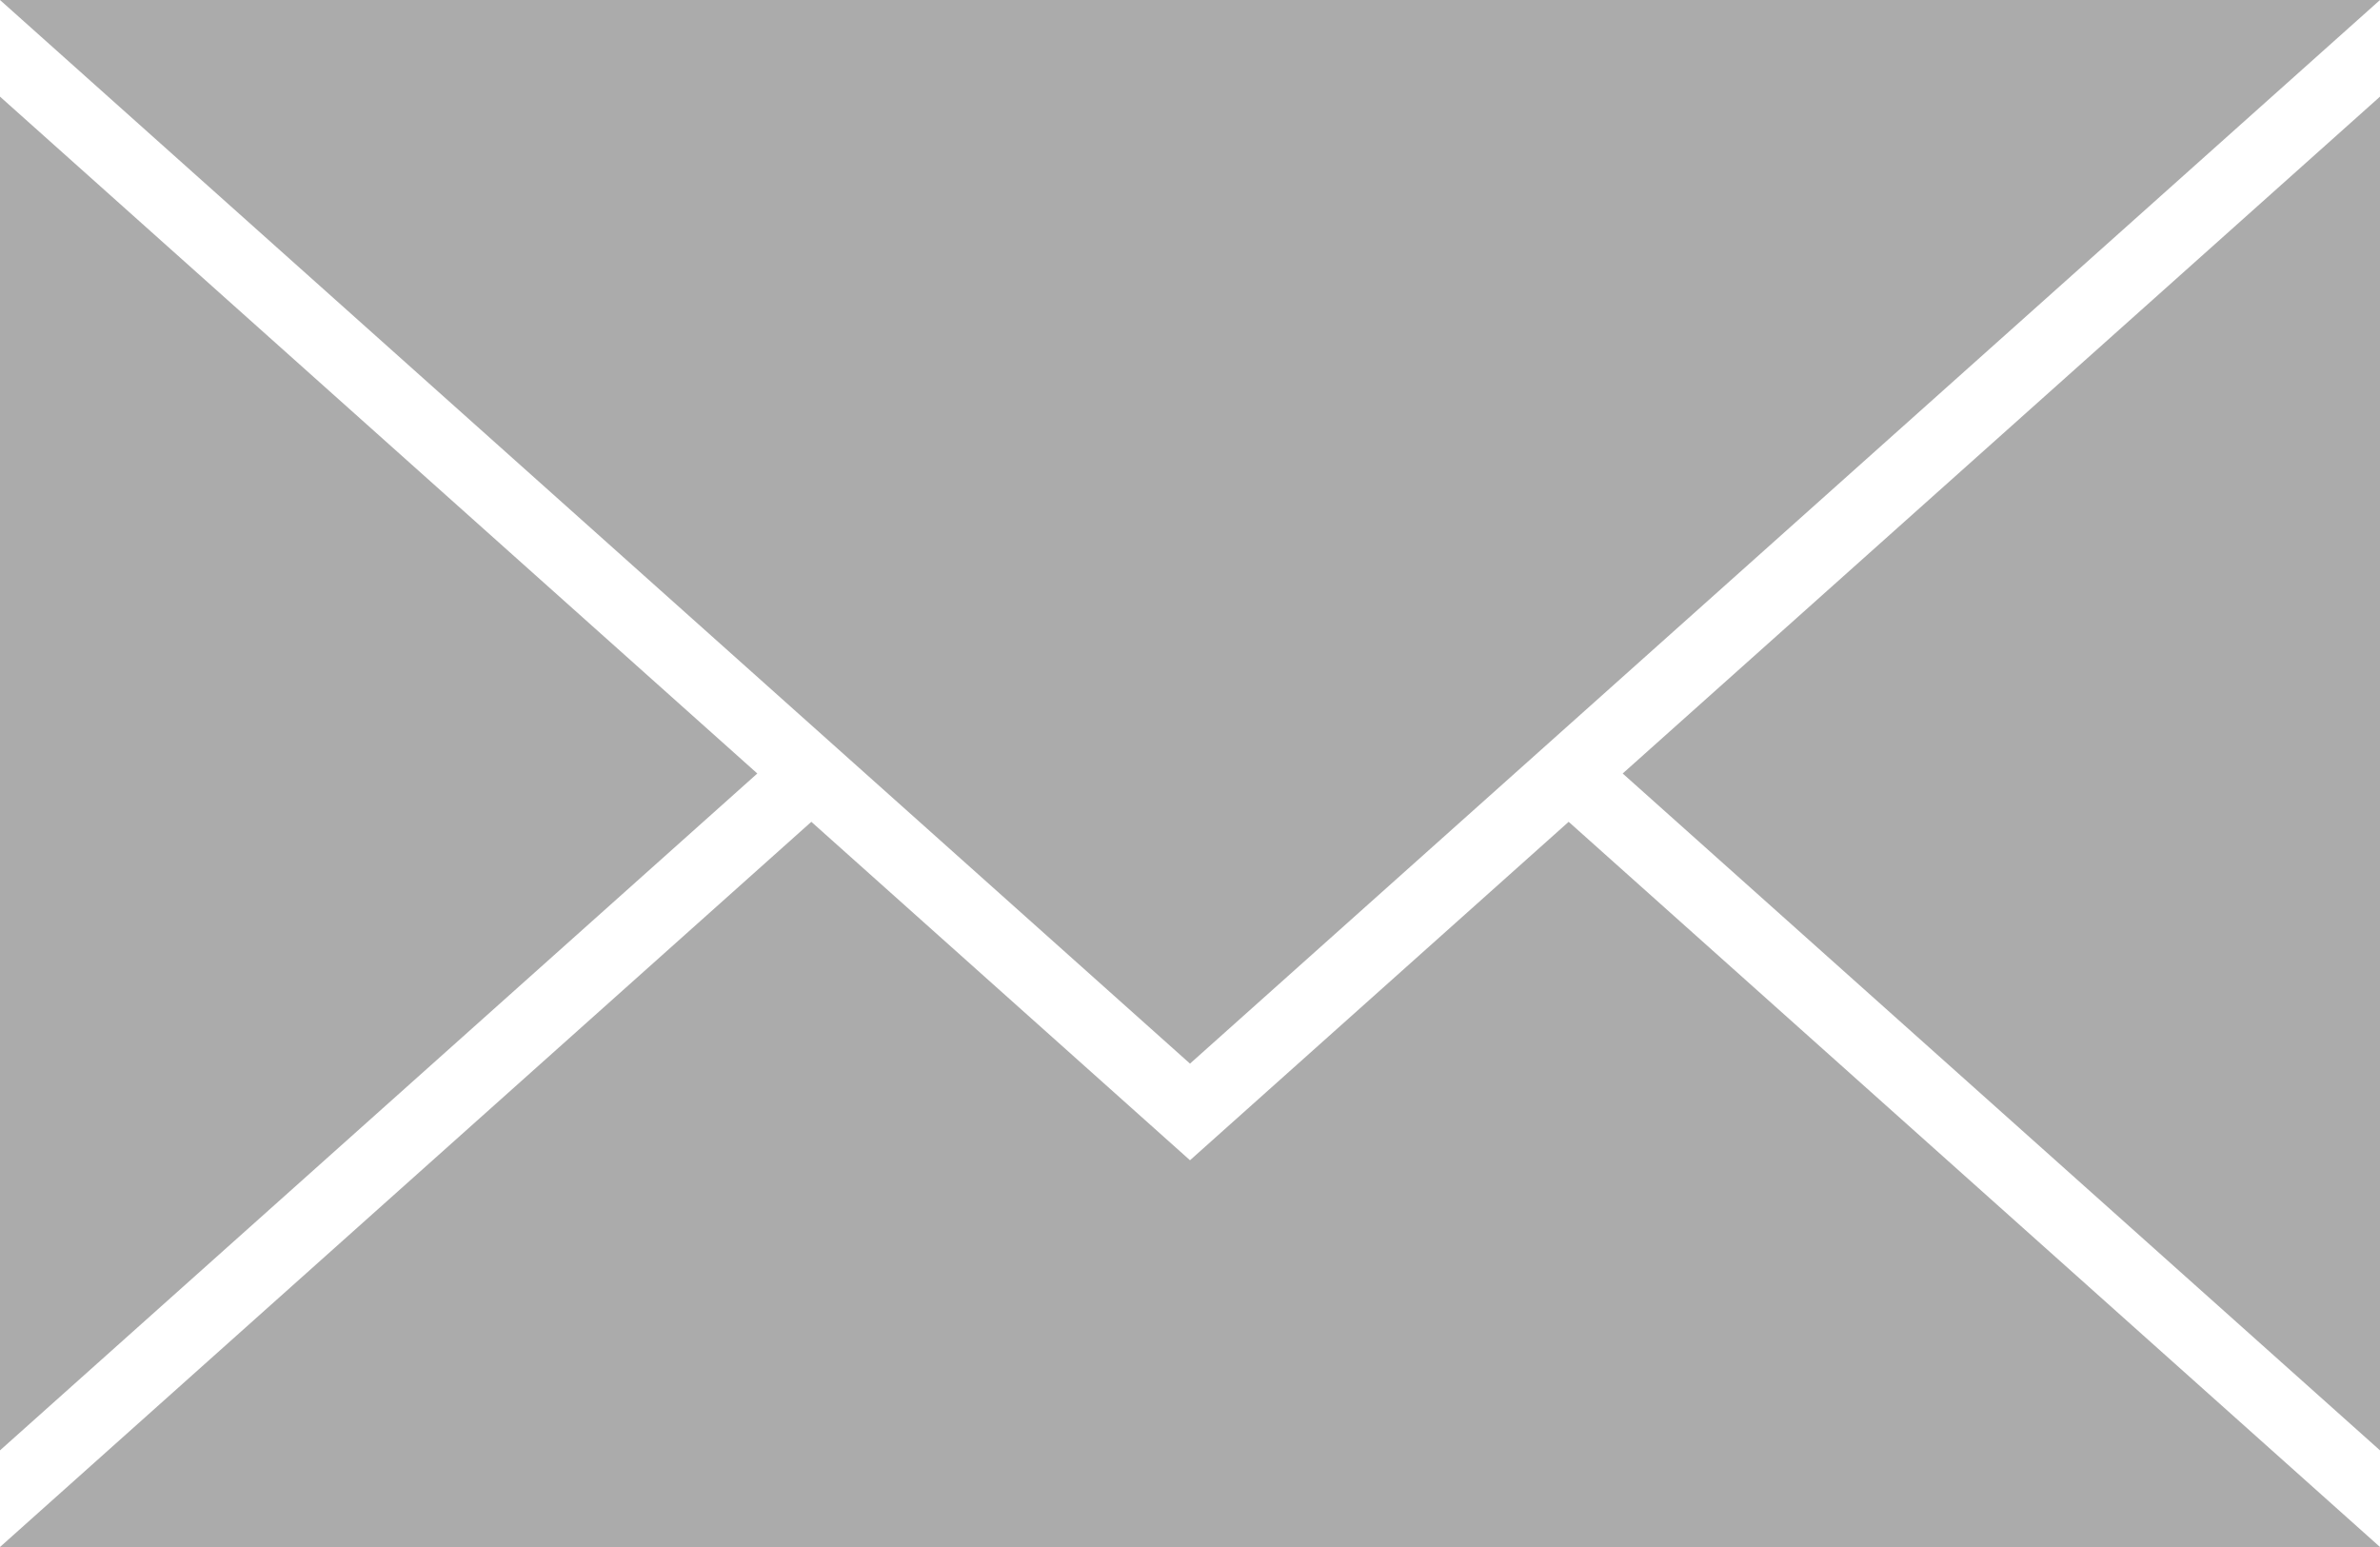 <svg width="20" height="13" viewBox="0 0 20 13" fill="none" xmlns="http://www.w3.org/2000/svg">
<path d="M0 0.812V12.188L6.364 6.5L0 0.812ZM20 12.188V0.812L13.636 6.5L20 12.188ZM10 9.75L6.818 6.906L0 13H20L13.182 6.906L10 9.75ZM0 0L10 8.938L20 0H0Z" fill="#666666" fill-opacity="0.55"/>
</svg>

